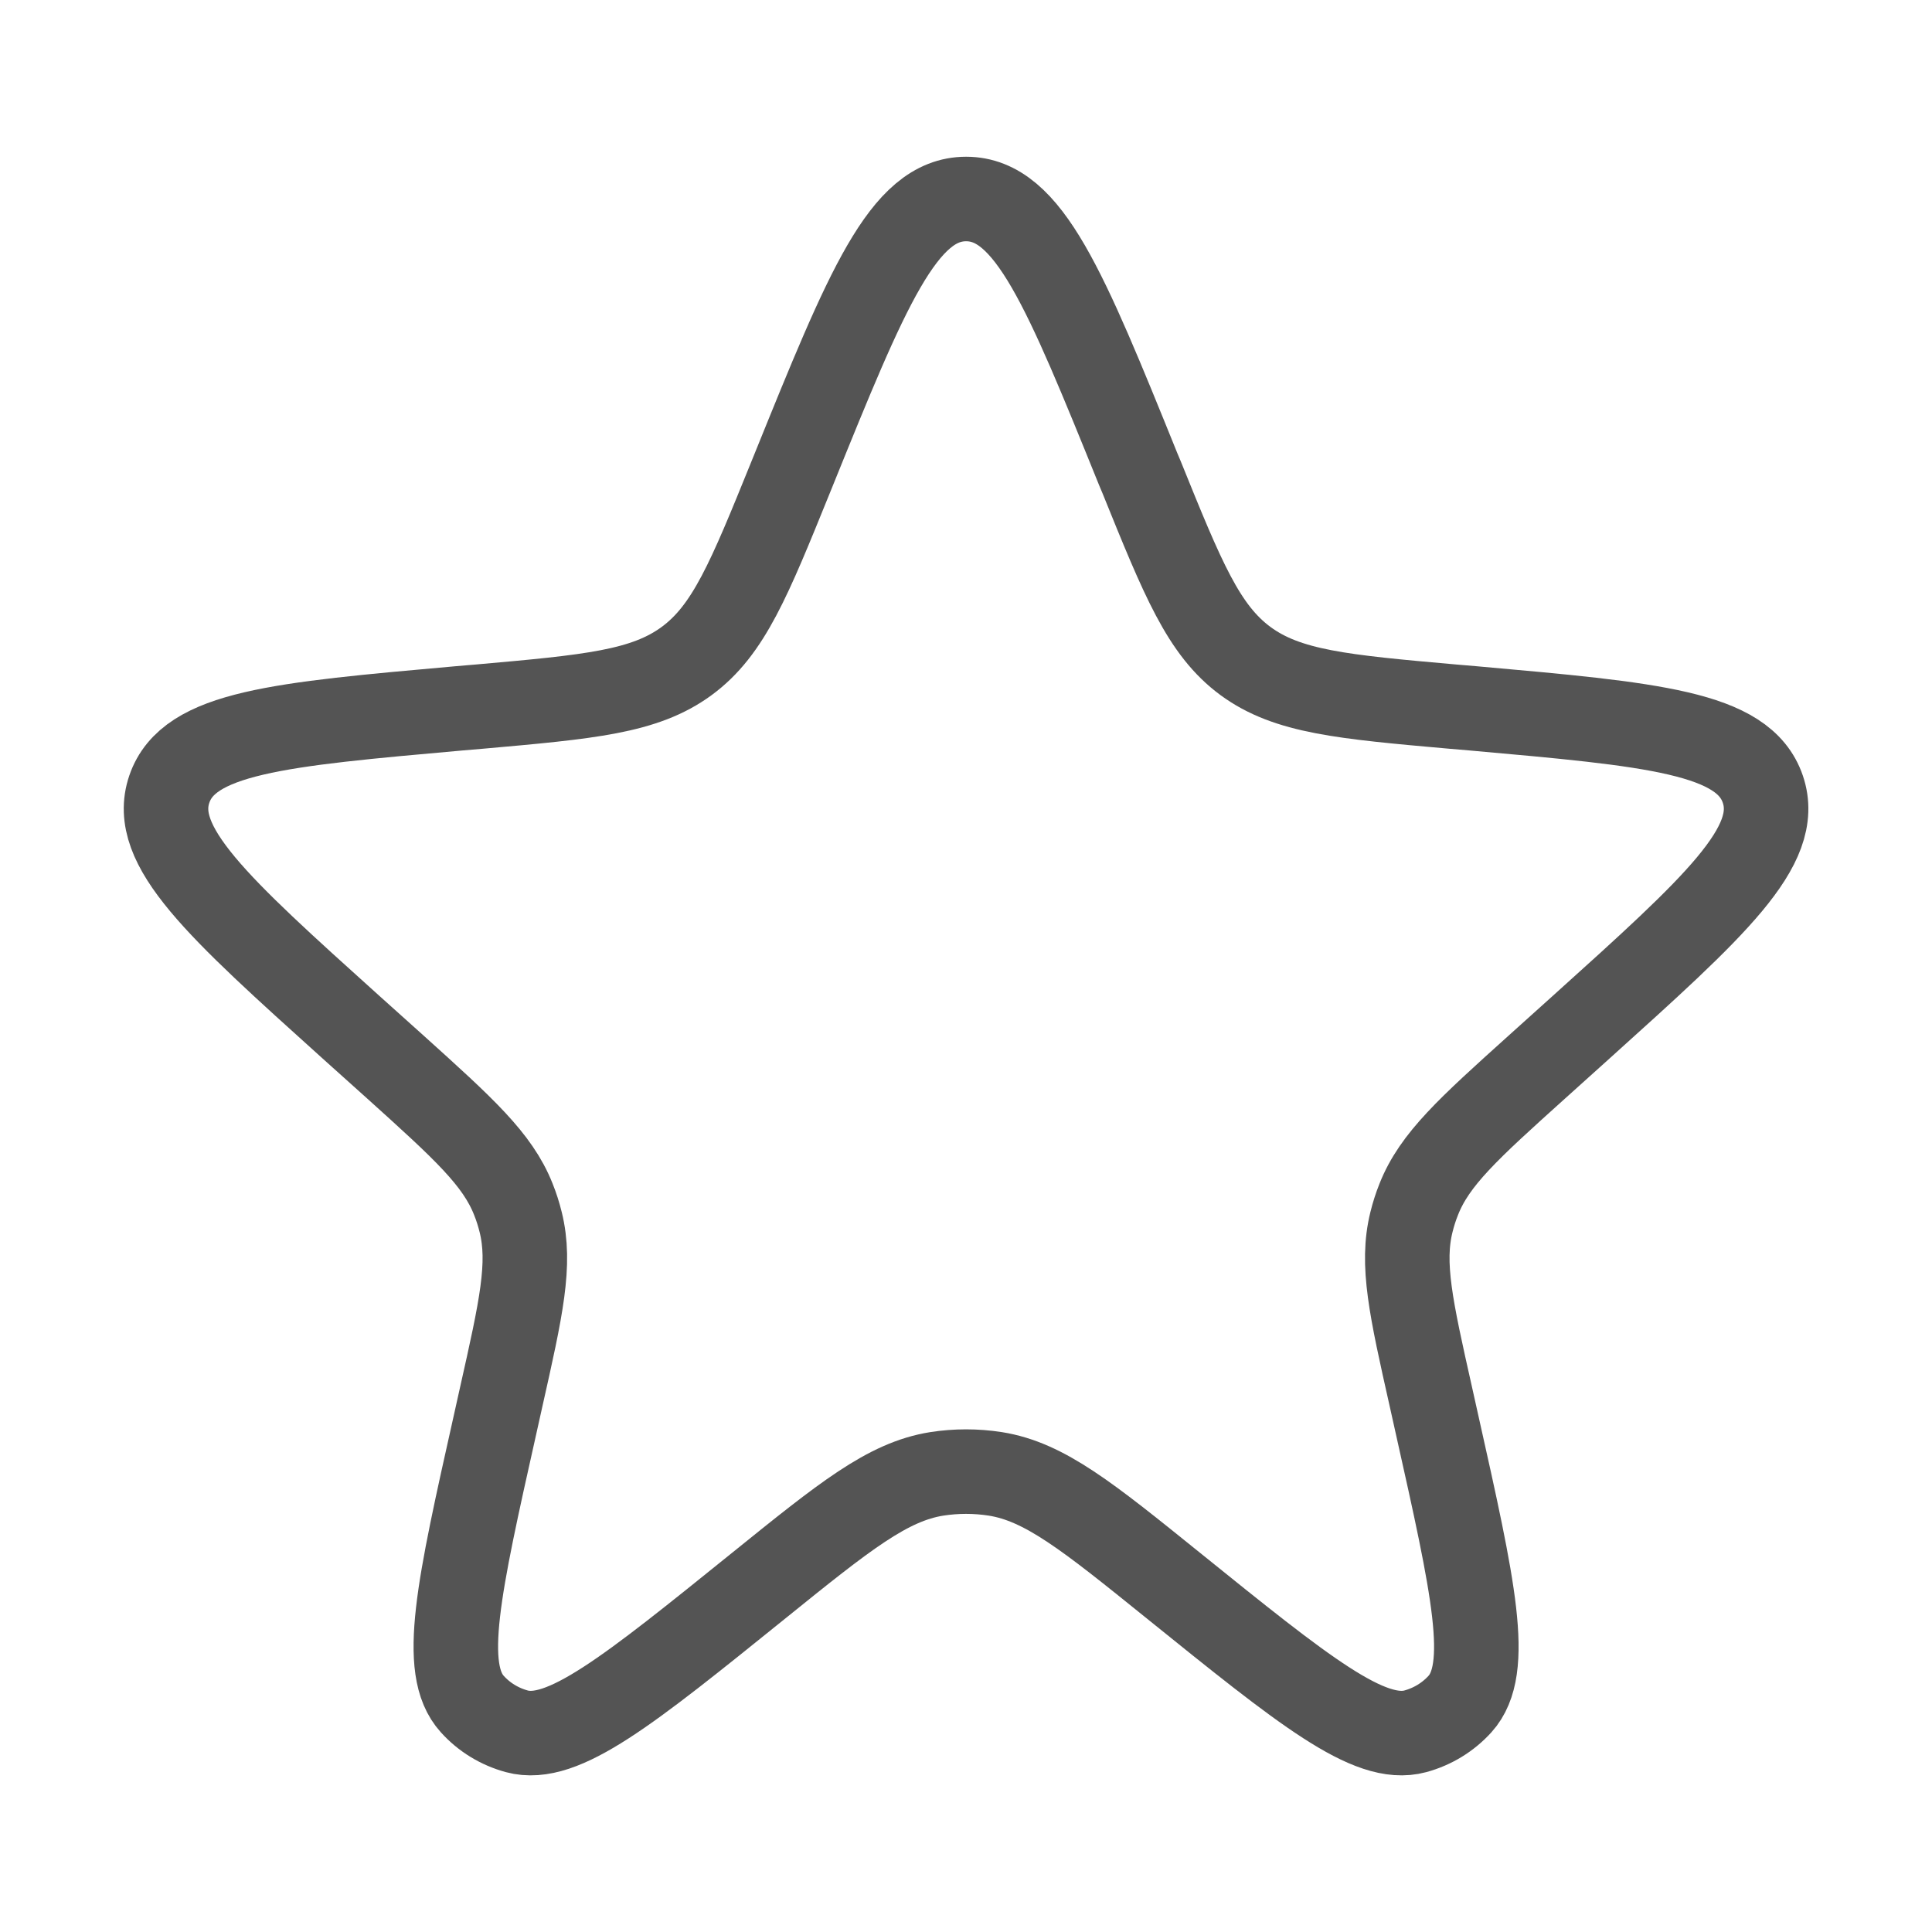 <svg width="16" height="16" viewBox="0 0 16 16" fill="none" xmlns="http://www.w3.org/2000/svg">
<path d="M6.575 3.885C7.179 2.393 7.481 1.648 8.001 1.648C8.52 1.648 8.822 2.393 9.426 3.885L9.455 3.954C9.796 4.797 9.967 5.218 10.314 5.474C10.662 5.73 11.119 5.771 12.032 5.852L12.197 5.866C13.692 5.999 14.439 6.065 14.599 6.536C14.759 7.007 14.204 7.507 13.094 8.507L12.724 8.84C12.162 9.346 11.881 9.6 11.75 9.931C11.725 9.993 11.705 10.056 11.689 10.121C11.603 10.467 11.685 10.834 11.85 11.568L11.901 11.797C12.203 13.146 12.354 13.821 12.091 14.112C11.992 14.221 11.864 14.299 11.721 14.338C11.34 14.441 10.799 14.004 9.717 13.131C9.006 12.557 8.651 12.271 8.243 12.206C8.082 12.181 7.919 12.181 7.758 12.206C7.35 12.271 6.995 12.557 6.284 13.131C5.202 14.004 4.661 14.441 4.28 14.338C4.137 14.299 4.009 14.221 3.911 14.112C3.647 13.821 3.798 13.146 4.1 11.797L4.151 11.568C4.316 10.834 4.398 10.467 4.312 10.121C4.296 10.056 4.276 9.993 4.251 9.931C4.12 9.6 3.839 9.346 3.278 8.84L2.907 8.507C1.797 7.507 1.242 7.007 1.402 6.536C1.562 6.065 2.309 5.999 3.804 5.866L3.969 5.852C4.882 5.771 5.339 5.73 5.687 5.474C6.035 5.218 6.205 4.797 6.547 3.954L6.575 3.885Z" stroke="#545454" stroke-width="0.7"/>
</svg>
